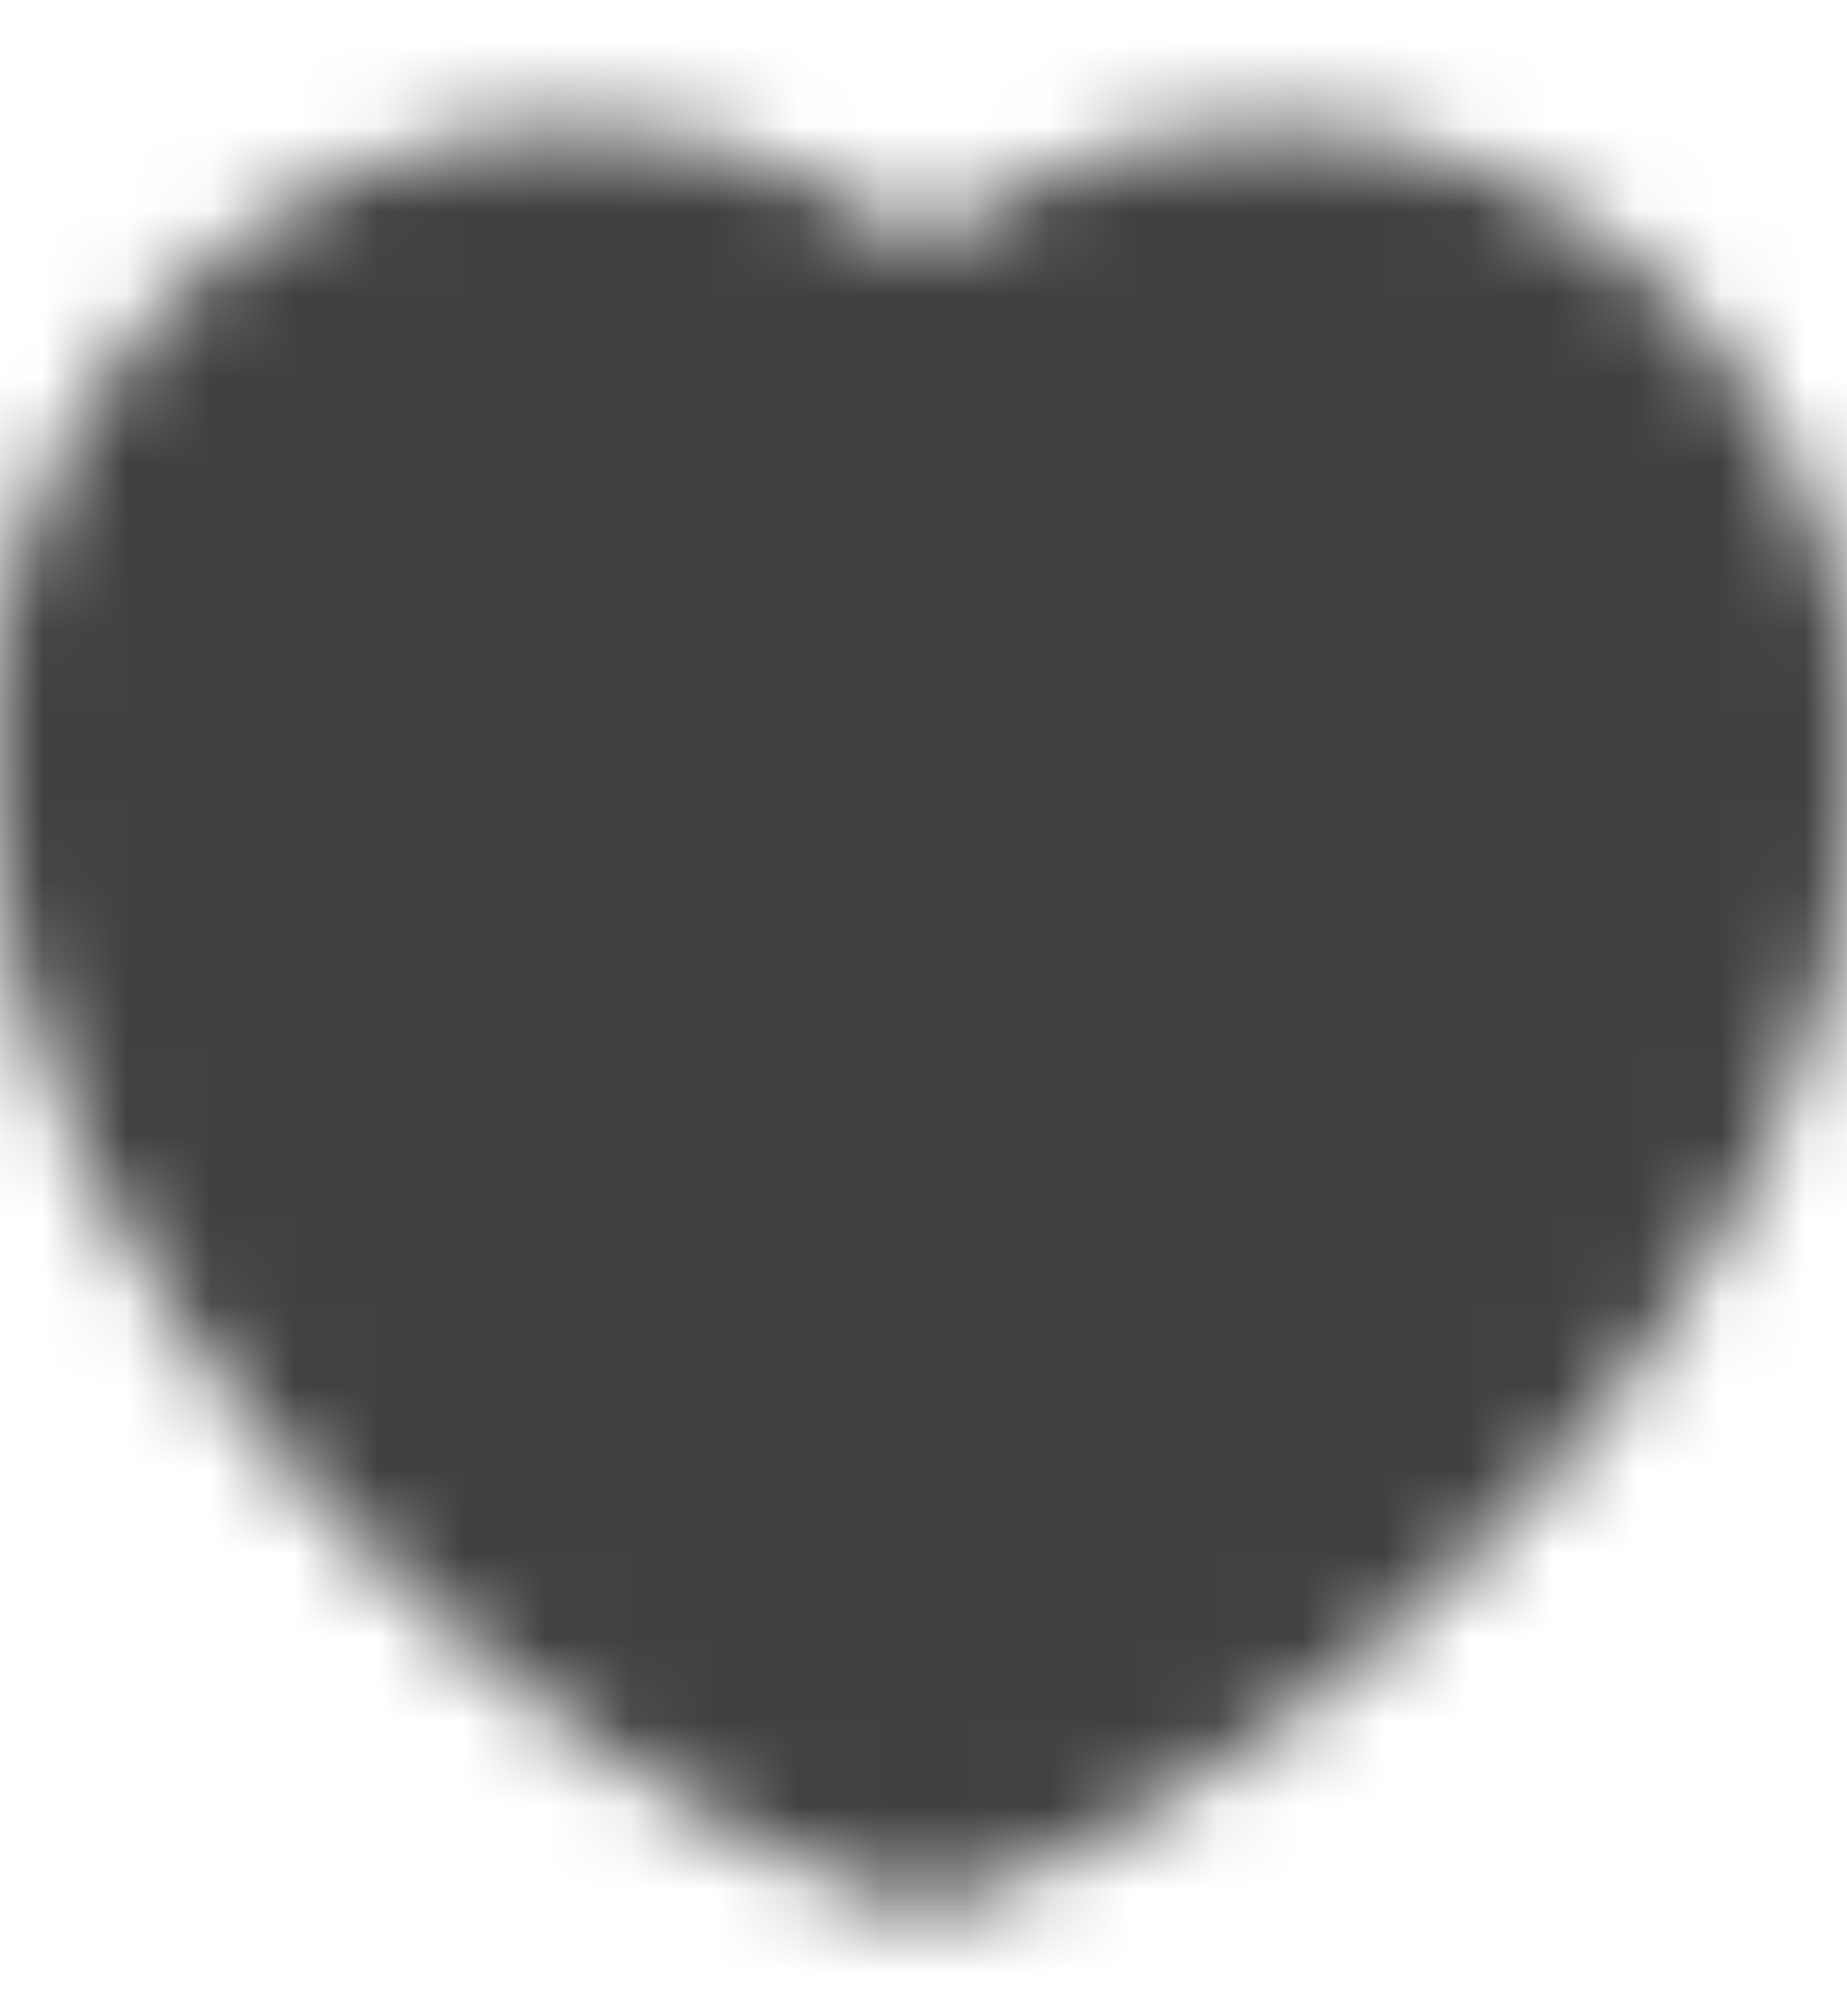 <svg width="22" height="24" viewBox="0 0 22 24" fill="none" xmlns="http://www.w3.org/2000/svg">
<mask id="mask0_2788_1090" style="mask-type:alpha" maskUnits="userSpaceOnUse" x="-1" y="1" width="24" height="22">
<path d="M6.875 3.5C4.091 3.5 1.833 5.963 1.833 9C1.833 14.5 7.792 19.5 11 20.663C14.209 19.5 20.167 14.5 20.167 9C20.167 5.963 17.91 3.5 15.125 3.5C13.42 3.5 11.912 4.423 11 5.837C10.535 5.115 9.918 4.525 9.2 4.118C8.482 3.711 7.684 3.499 6.875 3.5Z" fill="white" stroke="white" stroke-width="4" stroke-linecap="round" stroke-linejoin="round"/>
<path d="M11 9V15M8.25 12H13.75H8.25Z" stroke="black" stroke-width="4" stroke-linecap="round" stroke-linejoin="round"/>
</mask>
<g mask="url(#mask0_2788_1090)">
<path d="M0 -8.728H222316V2410.12H0V-8.728Z" fill="#414042"/>
</g>
</svg>
